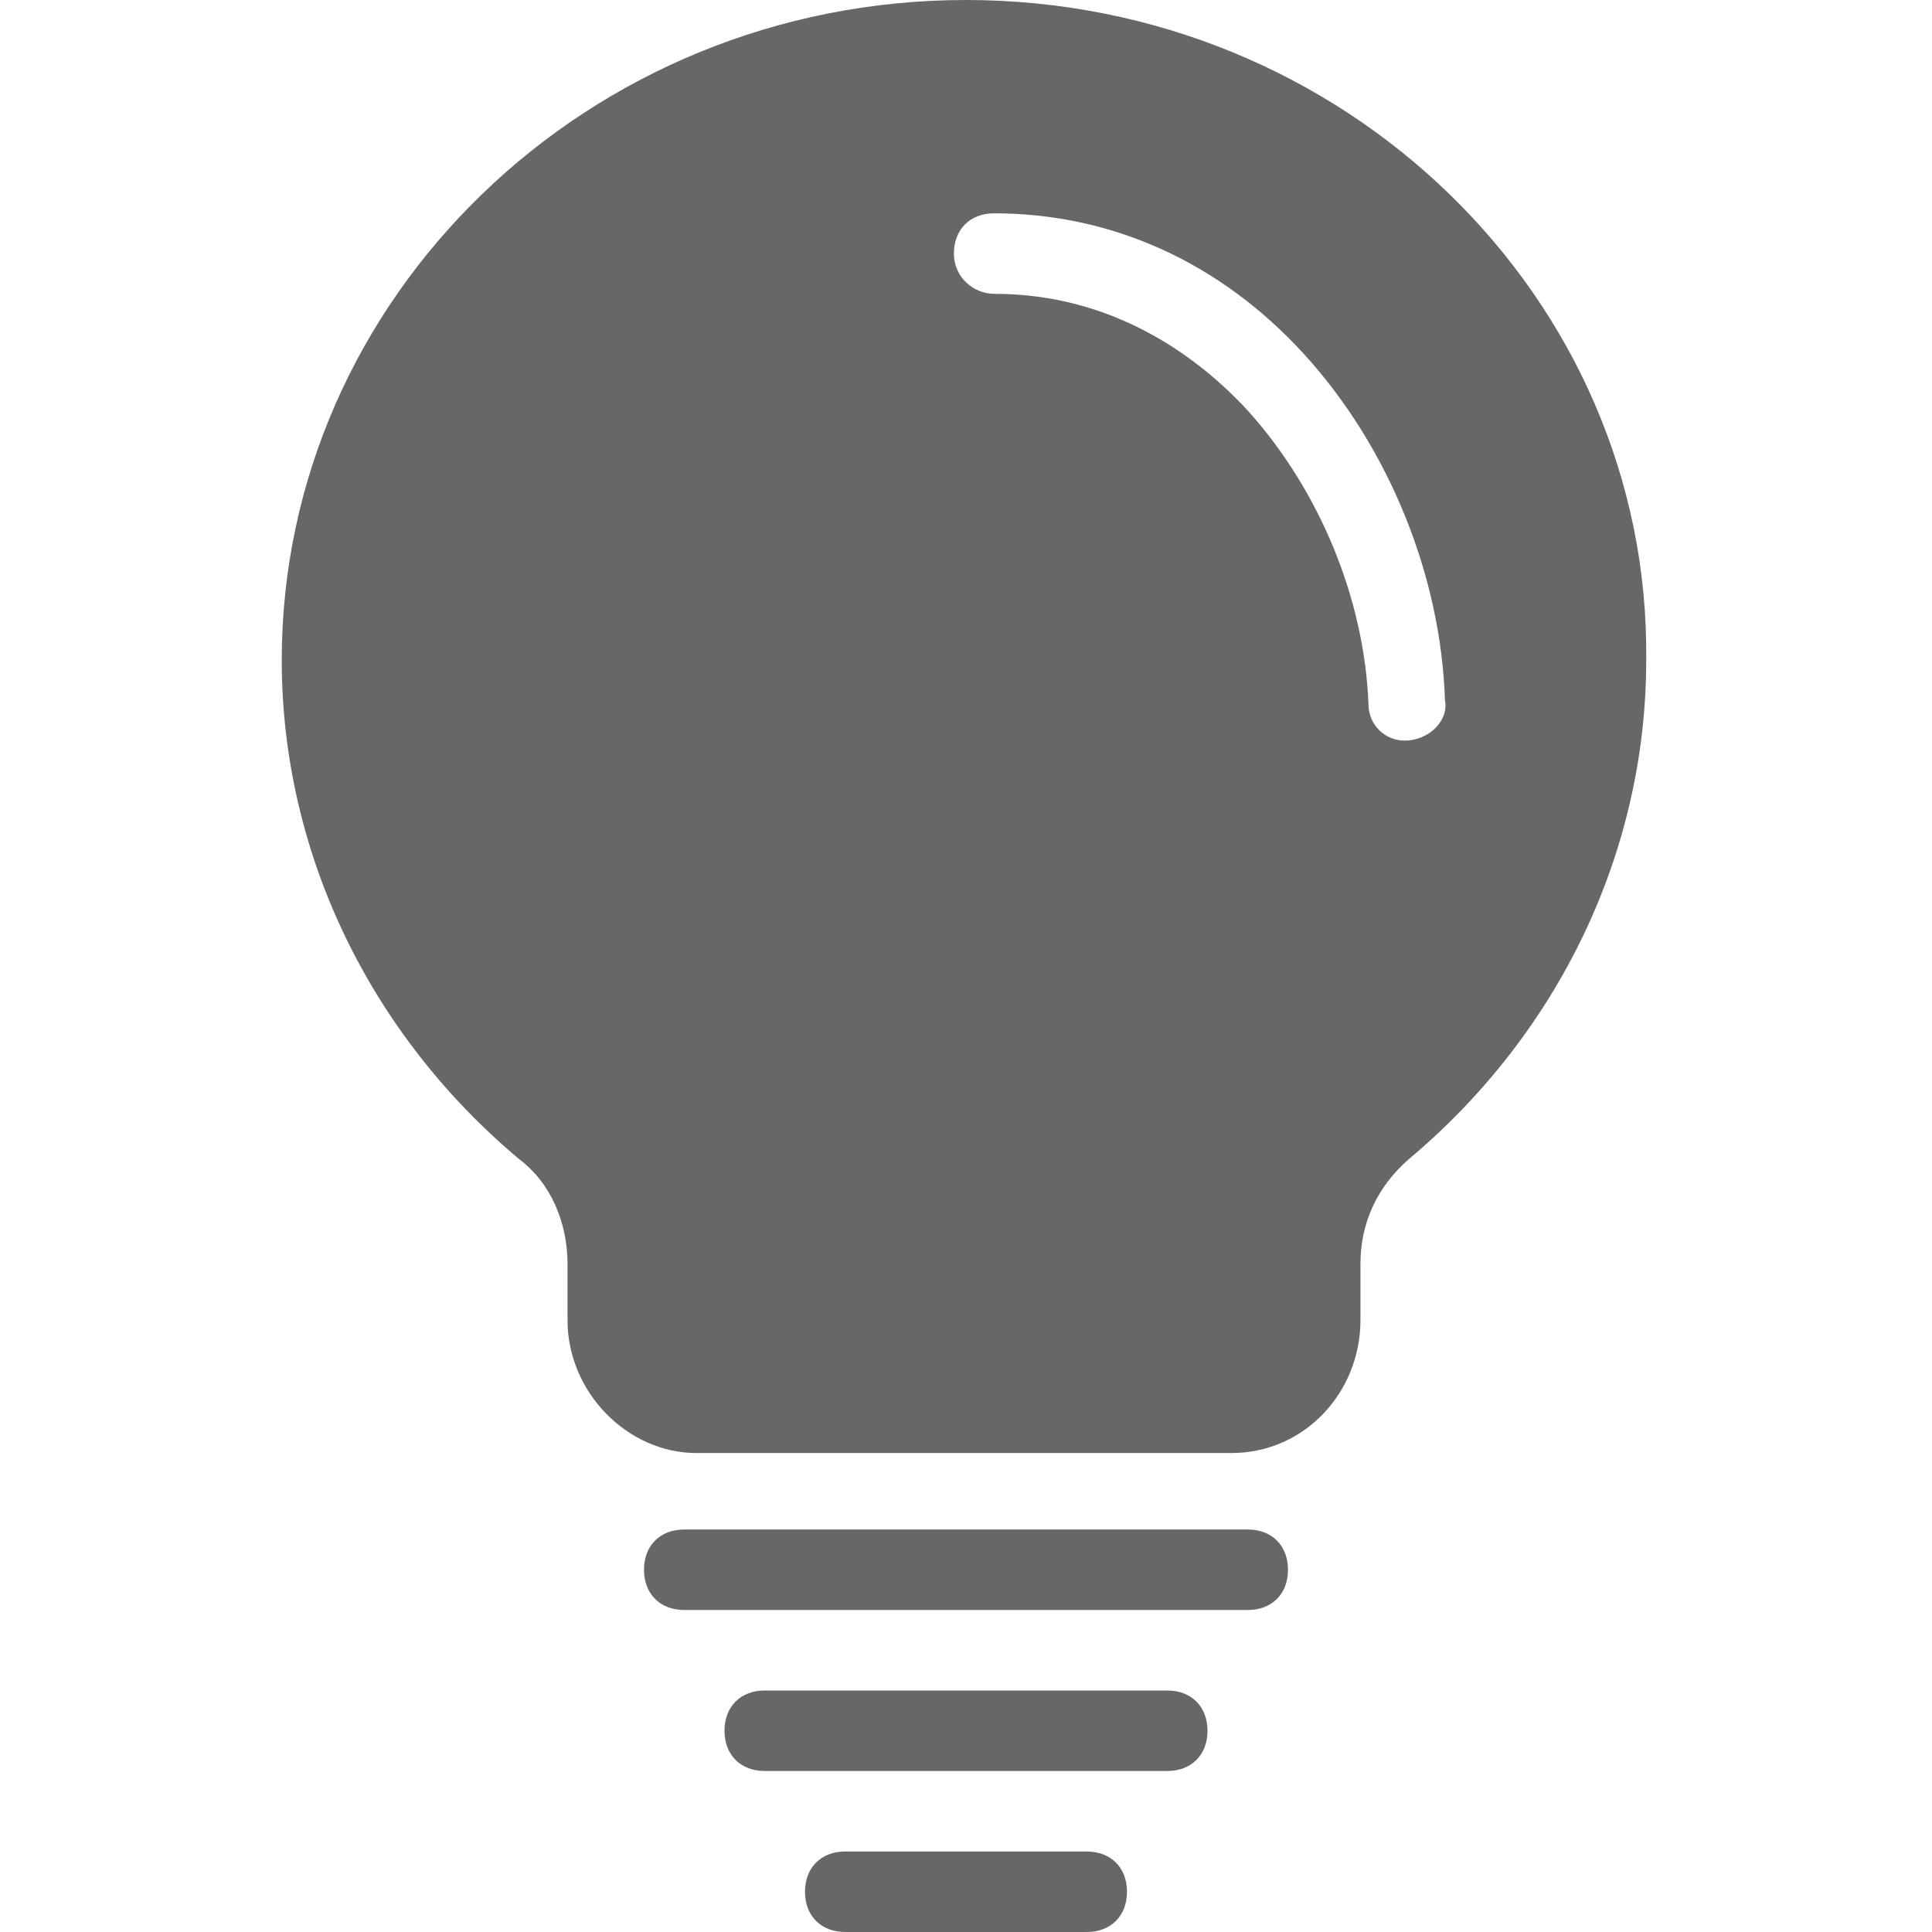<?xml version="1.0" standalone="no"?><!DOCTYPE svg PUBLIC "-//W3C//DTD SVG 1.1//EN" "http://www.w3.org/Graphics/SVG/1.1/DTD/svg11.dtd"><svg t="1568628982201" class="icon" viewBox="0 0 1024 1024" version="1.1" xmlns="http://www.w3.org/2000/svg" p-id="13777" xmlns:xlink="http://www.w3.org/1999/xlink" width="13" height="13"><defs><style type="text/css"></style></defs><path d="M618.667 896H405.333c-12.8 0-21.333 8.533-21.333 21.333s8.533 21.333 21.333 21.333h213.333c12.8 0 21.333-8.533 21.333-21.333s-8.533-21.333-21.333-21.333z m42.667-85.333H362.667c-12.8 0-21.333 8.533-21.333 21.333s8.533 21.333 21.333 21.333h298.667c12.8 0 21.333-8.533 21.333-21.333s-8.533-21.333-21.333-21.333zM512 0C311.467 0 149.333 157.867 149.333 349.867c0 102.4 46.933 198.4 125.867 264.533 17.067 12.8 25.6 34.133 25.6 55.467v29.867c0 38.4 32 70.4 68.267 70.4h283.733c38.4 0 68.267-32 68.267-70.4v-29.867c0-21.333 8.533-40.533 25.6-55.467 78.933-66.133 125.867-162.133 125.867-264.533C874.667 157.867 712.533 0 512 0z m232.533 392.533c-10.667 0-19.2-8.533-19.2-19.2-2.133-55.467-25.6-113.067-64-155.733-25.6-27.733-70.4-61.867-134.4-61.867-10.667 0-21.333-8.533-21.333-21.333s8.533-21.333 21.333-21.333c61.867 0 119.467 25.6 164.267 74.667 44.8 49.067 72.533 117.333 74.667 183.467 2.133 10.667-8.533 21.333-21.333 21.333zM576 981.333h-128c-12.8 0-21.333 8.533-21.333 21.333s8.533 21.333 21.333 21.333h128c12.8 0 21.333-8.533 21.333-21.333s-8.533-21.333-21.333-21.333z" fill="#666767" p-id="13778"></path></svg>